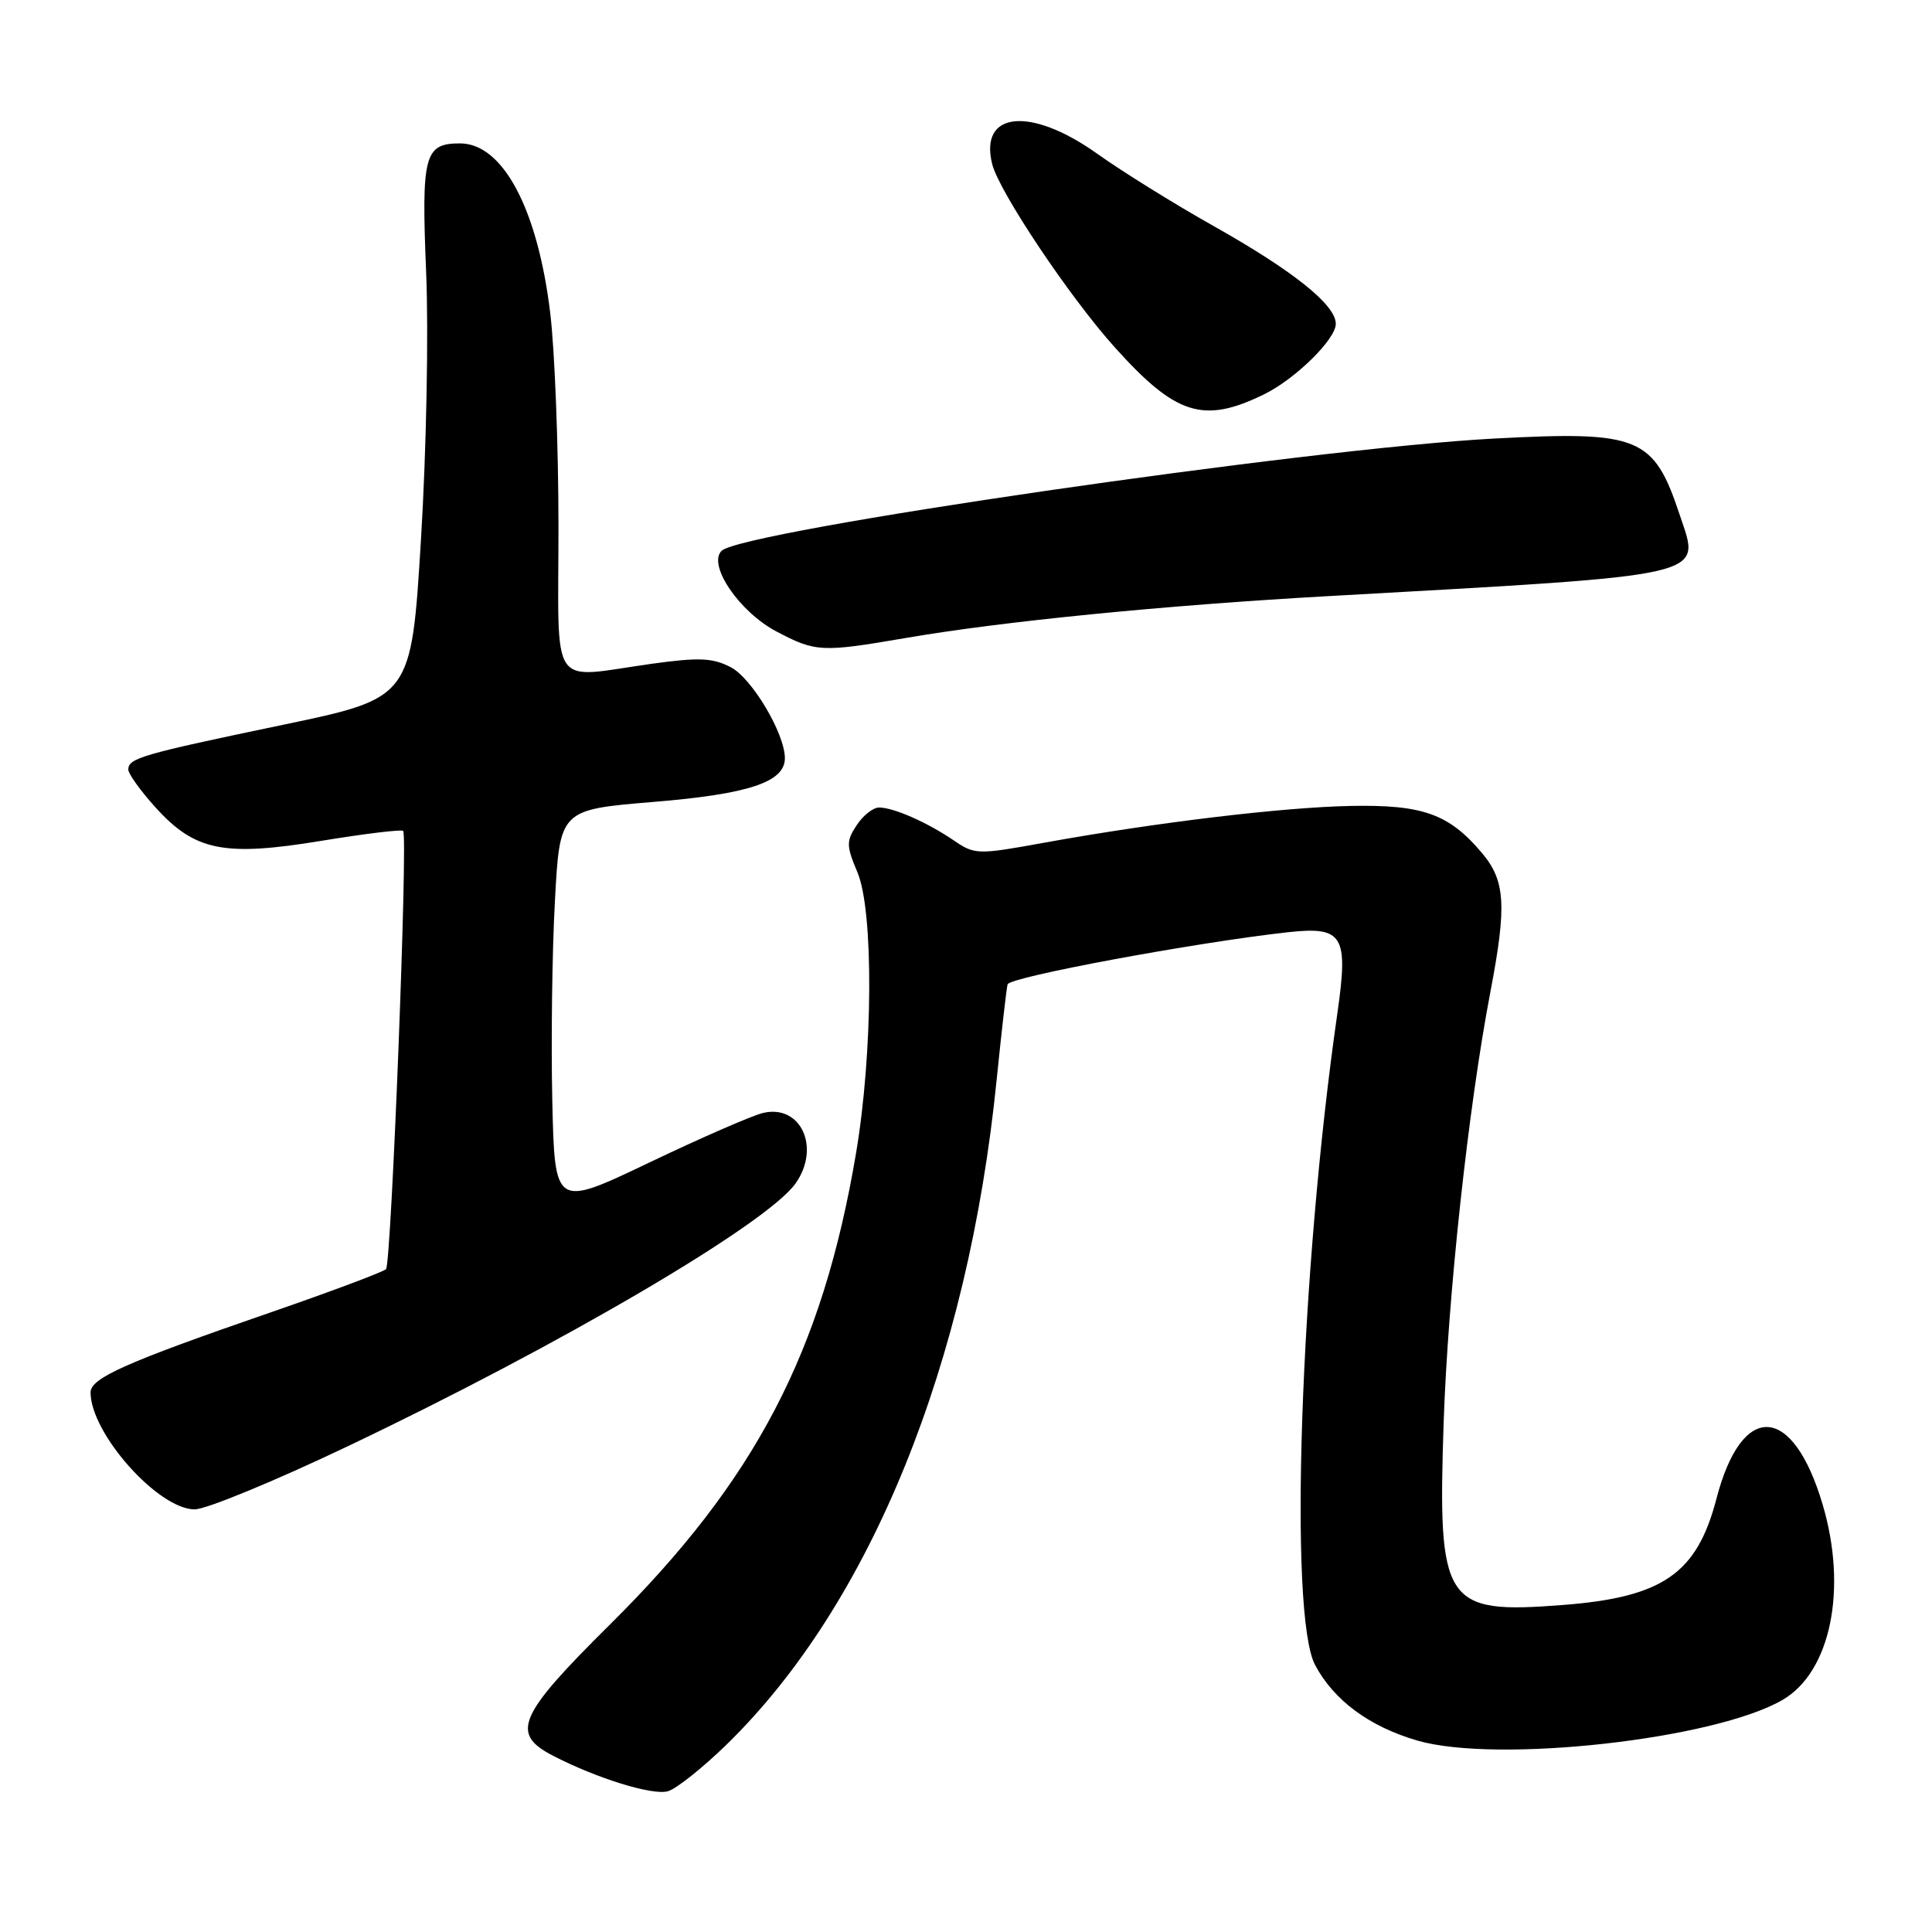 <?xml version="1.0" encoding="UTF-8" standalone="no"?>
<!DOCTYPE svg PUBLIC "-//W3C//DTD SVG 1.1//EN" "http://www.w3.org/Graphics/SVG/1.1/DTD/svg11.dtd" >
<svg xmlns="http://www.w3.org/2000/svg" xmlns:xlink="http://www.w3.org/1999/xlink" version="1.1" viewBox="0 0 256 256">
 <g >
 <path fill="currentColor"
d=" M 96.29 231.15 C 115.35 212.56 128.28 180.73 132.07 143.00 C 132.71 136.68 133.36 131.02 133.51 130.43 C 133.77 129.46 158.30 124.90 170.61 123.53 C 177.99 122.72 178.70 123.89 177.20 134.33 C 172.28 168.52 170.73 214.01 174.26 220.63 C 176.75 225.31 181.46 228.79 187.79 230.63 C 198.35 233.70 227.22 230.48 236.21 225.24 C 242.59 221.52 244.83 210.53 241.50 199.32 C 237.54 185.98 230.81 185.63 227.44 198.58 C 224.85 208.52 220.33 211.65 207.07 212.67 C 191.33 213.89 190.49 212.59 191.29 188.53 C 191.86 171.66 194.57 146.64 197.49 131.40 C 199.67 119.99 199.47 116.72 196.38 113.04 C 192.01 107.85 188.55 106.61 179.00 106.79 C 169.92 106.97 153.25 108.97 138.38 111.66 C 129.52 113.27 129.17 113.26 126.38 111.36 C 122.86 108.96 118.40 107.00 116.48 107.00 C 115.69 107.00 114.35 108.06 113.51 109.35 C 112.12 111.46 112.13 112.07 113.62 115.60 C 115.78 120.71 115.68 139.52 113.42 152.86 C 108.97 179.17 100.09 196.16 80.84 215.24 C 68.64 227.32 67.60 229.70 73.25 232.63 C 79.04 235.63 86.45 237.93 88.50 237.35 C 89.60 237.04 93.11 234.25 96.29 231.15 Z  M 46.01 191.67 C 74.34 178.19 101.70 162.13 105.43 156.79 C 108.77 152.03 106.10 146.29 101.11 147.47 C 99.67 147.81 92.88 150.77 86.00 154.06 C 73.50 160.03 73.50 160.03 73.18 145.76 C 73.01 137.92 73.16 126.05 73.53 119.39 C 74.18 107.29 74.18 107.29 86.58 106.26 C 99.22 105.22 104.00 103.63 104.00 100.47 C 104.00 97.20 99.63 89.86 96.83 88.41 C 94.42 87.16 92.62 87.09 86.39 87.95 C 72.62 89.87 74.00 91.90 74.00 69.75 C 74.00 59.16 73.51 46.45 72.91 41.50 C 71.25 27.68 66.63 19.00 60.95 19.00 C 56.22 19.00 55.82 20.54 56.47 36.18 C 56.80 44.16 56.50 59.79 55.78 71.49 C 54.50 92.49 54.50 92.49 37.50 96.04 C 18.77 99.95 17.00 100.46 17.00 101.97 C 17.00 102.53 18.62 104.79 20.61 106.99 C 25.83 112.76 29.67 113.54 42.61 111.41 C 48.34 110.47 53.21 109.88 53.42 110.10 C 54.07 110.76 51.85 167.45 51.15 168.17 C 50.79 168.53 43.98 171.09 36.00 173.85 C 16.67 180.52 12.00 182.60 12.00 184.50 C 12.00 189.93 20.97 200.00 25.80 200.00 C 27.30 200.00 36.40 196.25 46.01 191.67 Z  M 120.00 84.54 C 132.83 82.33 154.26 80.21 176.00 78.99 C 227.18 76.12 225.34 76.54 222.60 68.31 C 219.13 57.85 217.29 57.09 198.00 58.11 C 173.39 59.41 98.27 70.33 95.61 72.99 C 93.73 74.87 97.98 81.10 102.91 83.69 C 108.09 86.41 108.87 86.45 120.00 84.54 Z  M 167.50 52.25 C 171.65 50.21 177.00 44.96 177.00 42.91 C 177.00 40.40 171.40 35.92 160.86 29.98 C 155.71 27.09 148.74 22.76 145.37 20.36 C 136.55 14.08 129.72 14.75 131.47 21.74 C 132.38 25.39 141.72 39.36 147.70 46.01 C 155.81 55.04 159.46 56.18 167.50 52.25 Z "/>
</g>
</svg>